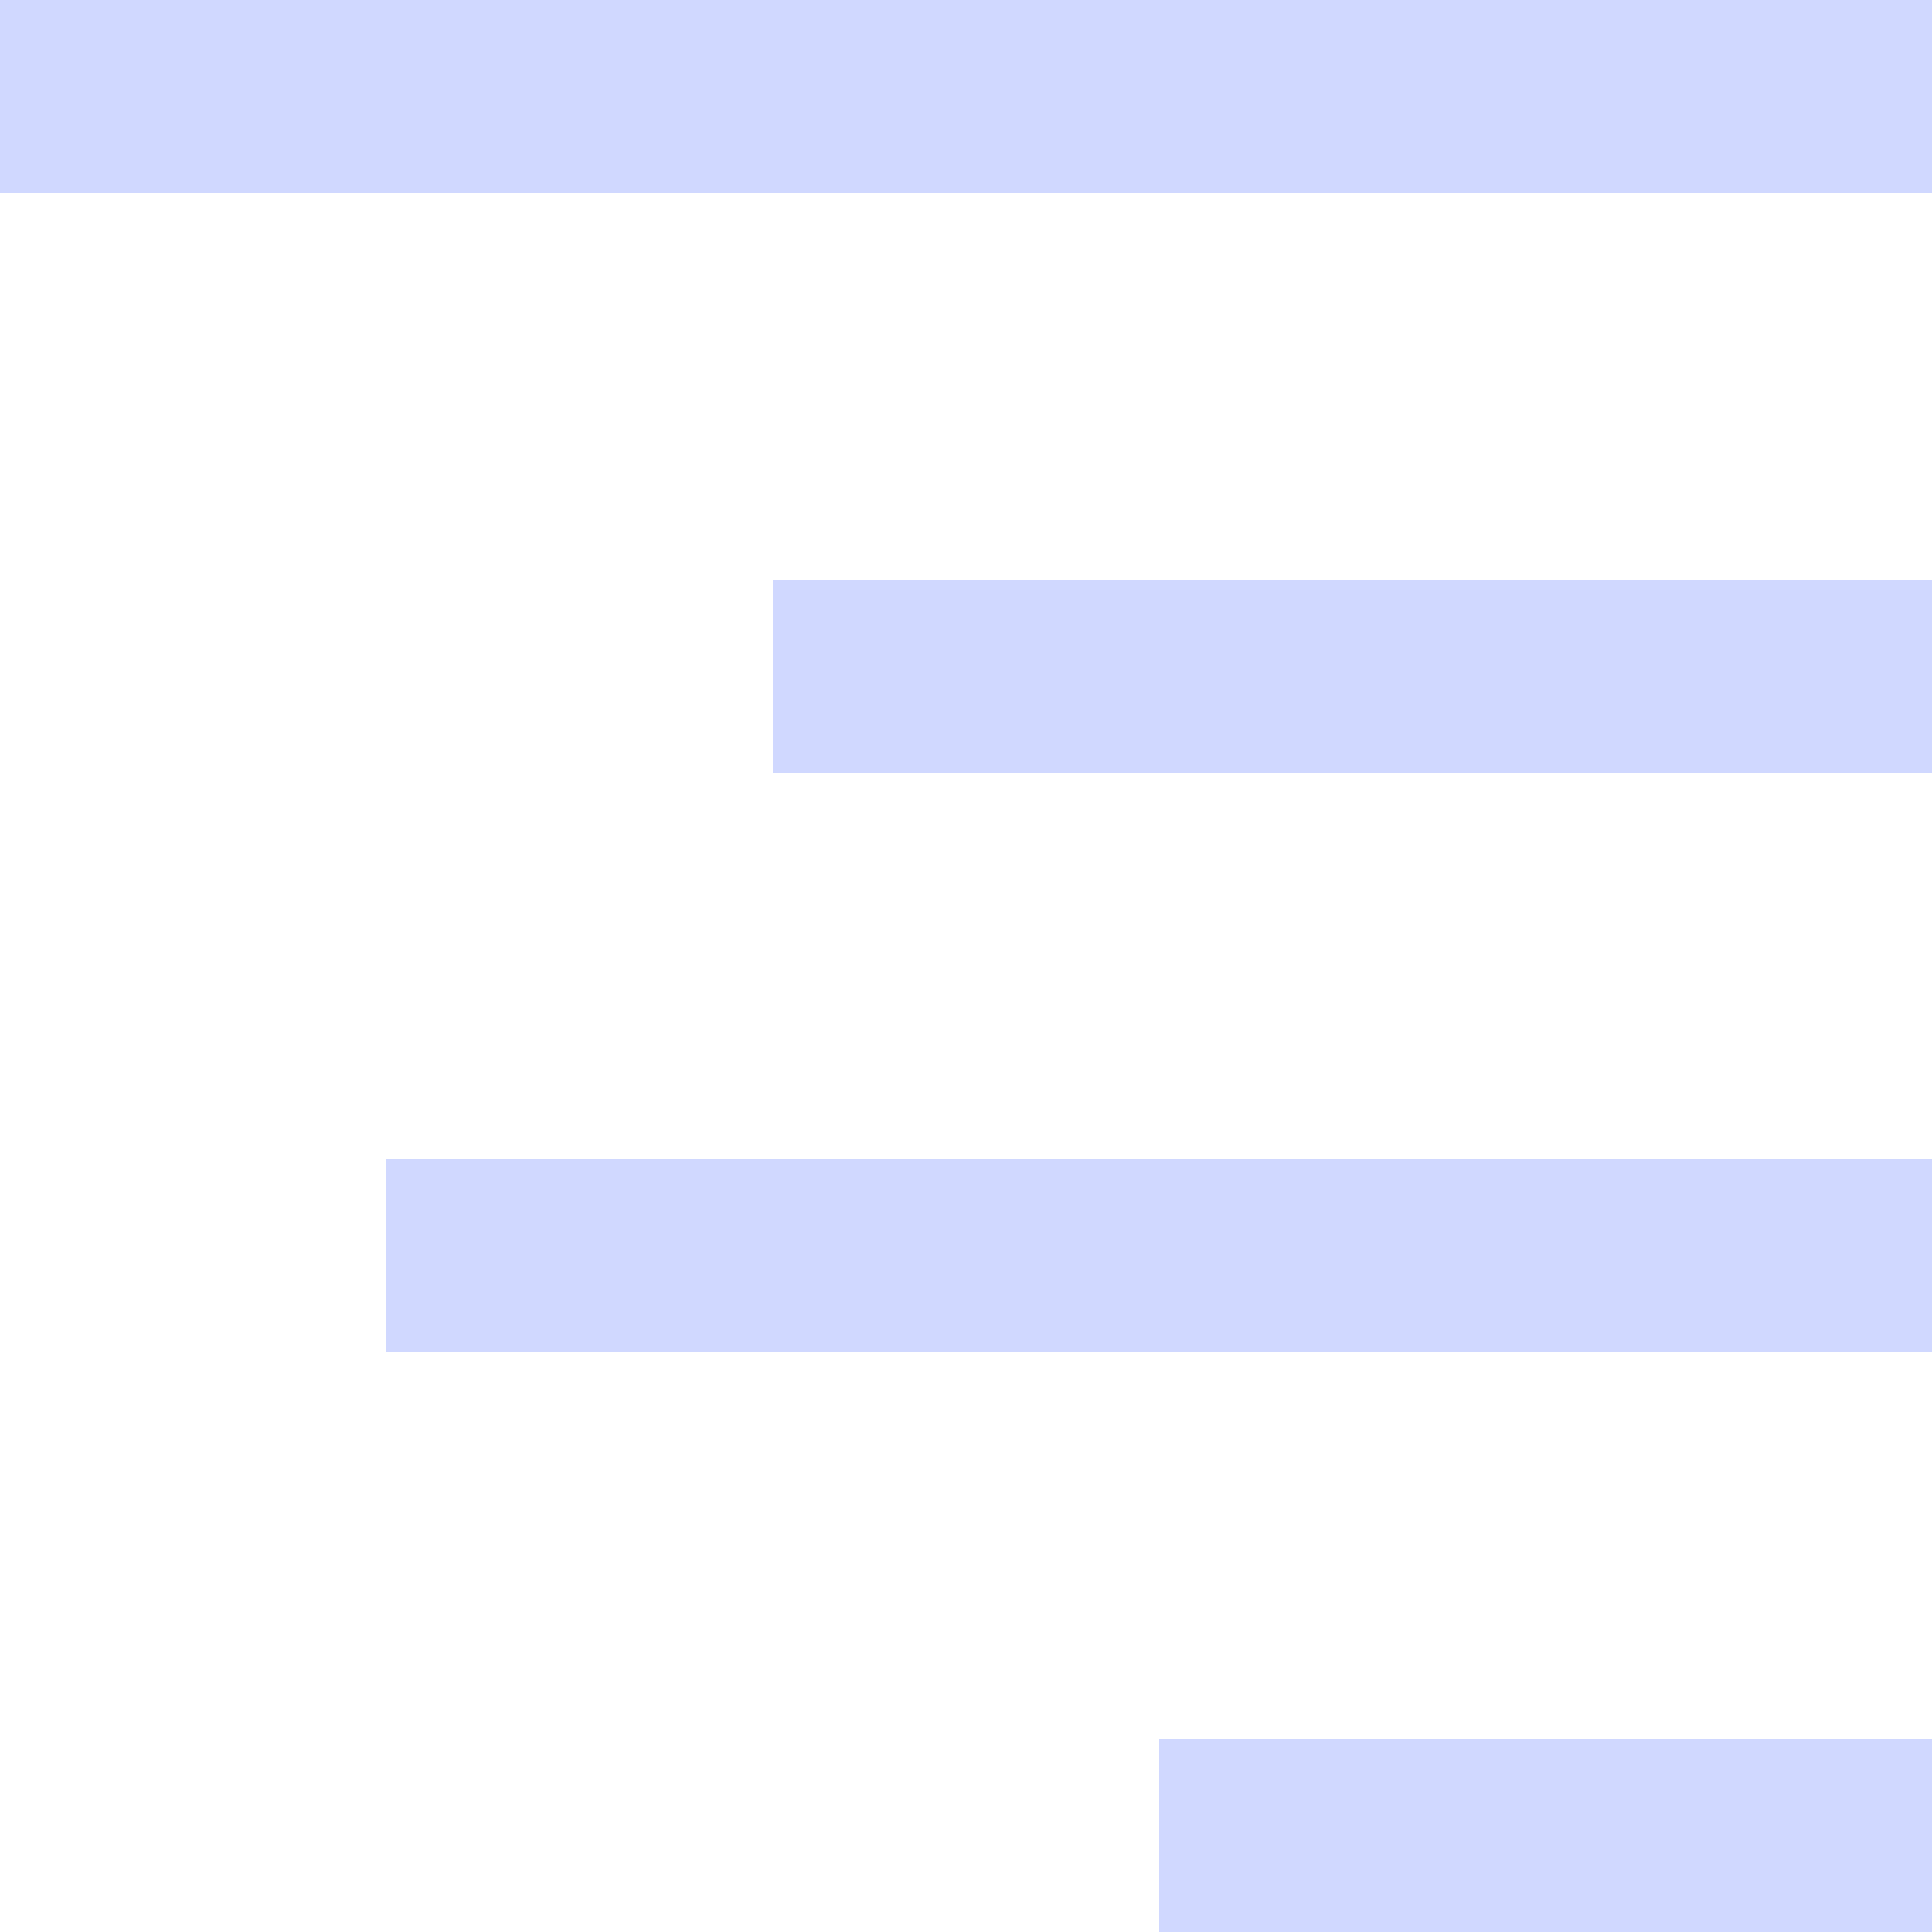 <svg width="20px" height="20px" viewBox="0 0 20 20" version="1.1" xmlns="http://www.w3.org/2000/svg" xmlns:xlink="http://www.w3.org/1999/xlink">
    <g id="Symbols" stroke="none" stroke-width="1" fill="none" fill-rule="evenodd">
        <g id="ic-text" fill="#D0D8FF">
            <path d="M0,0 L20,0 L20,2 L0,2 L0,0 Z M4,12 L20,12 L20,14 L4,14 L4,12 Z M12,18 L20,18 L20,20 L12,20 L12,18 Z M8,6 L20,6 L20,8 L8,8 L8,6 Z" id="Combined-Shape"></path>
        </g>
    </g>
</svg>